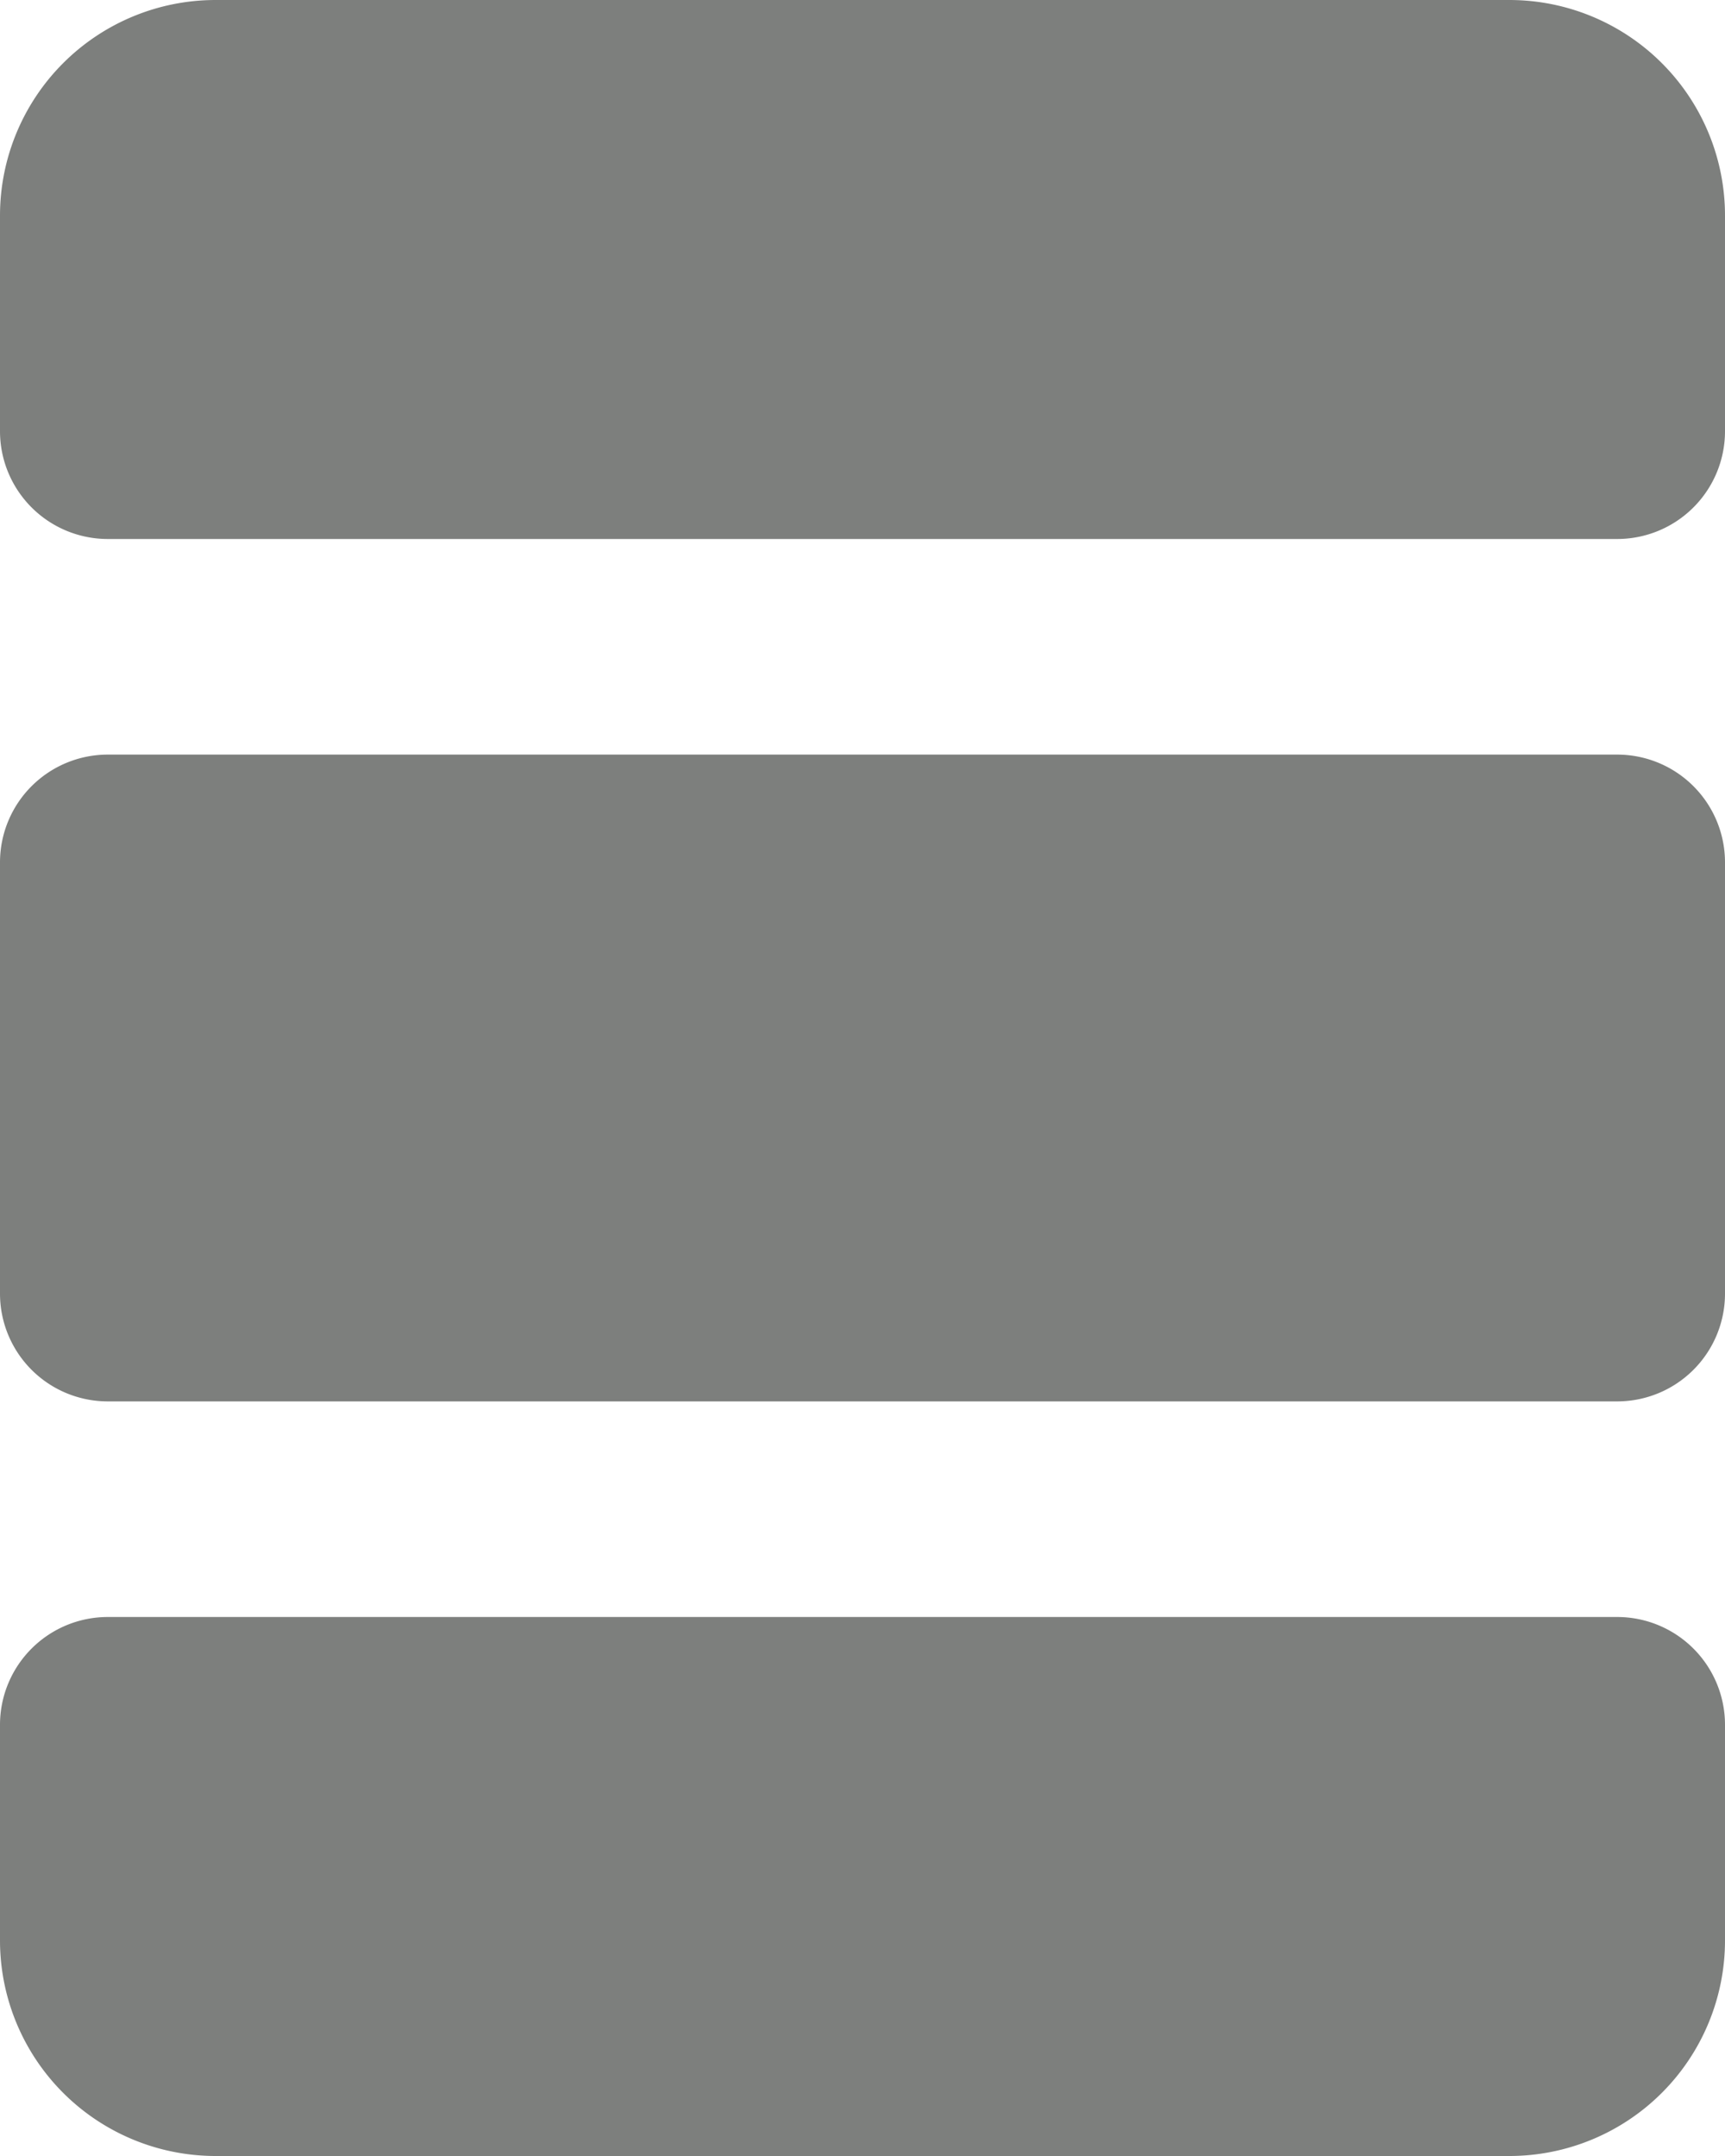 <svg xmlns="http://www.w3.org/2000/svg" width="19.2" height="24" viewBox="0 0 19.2 24"><defs><style>.a{fill:#7d7f7d;}</style></defs><path class="a" d="M6.4,2A2.4,2.4,0,0,0,4,4.4V6.8A1.2,1.2,0,0,0,5.2,8H22a1.2,1.2,0,0,0,1.2-1.2V4.4A2.4,2.4,0,0,0,20.8,2ZM5.2,10.4A1.2,1.2,0,0,0,4,11.6v4.8a1.2,1.2,0,0,0,1.2,1.2H22a1.2,1.2,0,0,0,1.2-1.2V11.6A1.2,1.2,0,0,0,22,10.4Zm0,9.6A1.2,1.2,0,0,0,4,21.2v2.4A2.4,2.4,0,0,0,6.4,26H20.8a2.4,2.4,0,0,0,2.4-2.4V21.2A1.2,1.2,0,0,0,22,20Z" transform="translate(-4 -2)"/></svg>